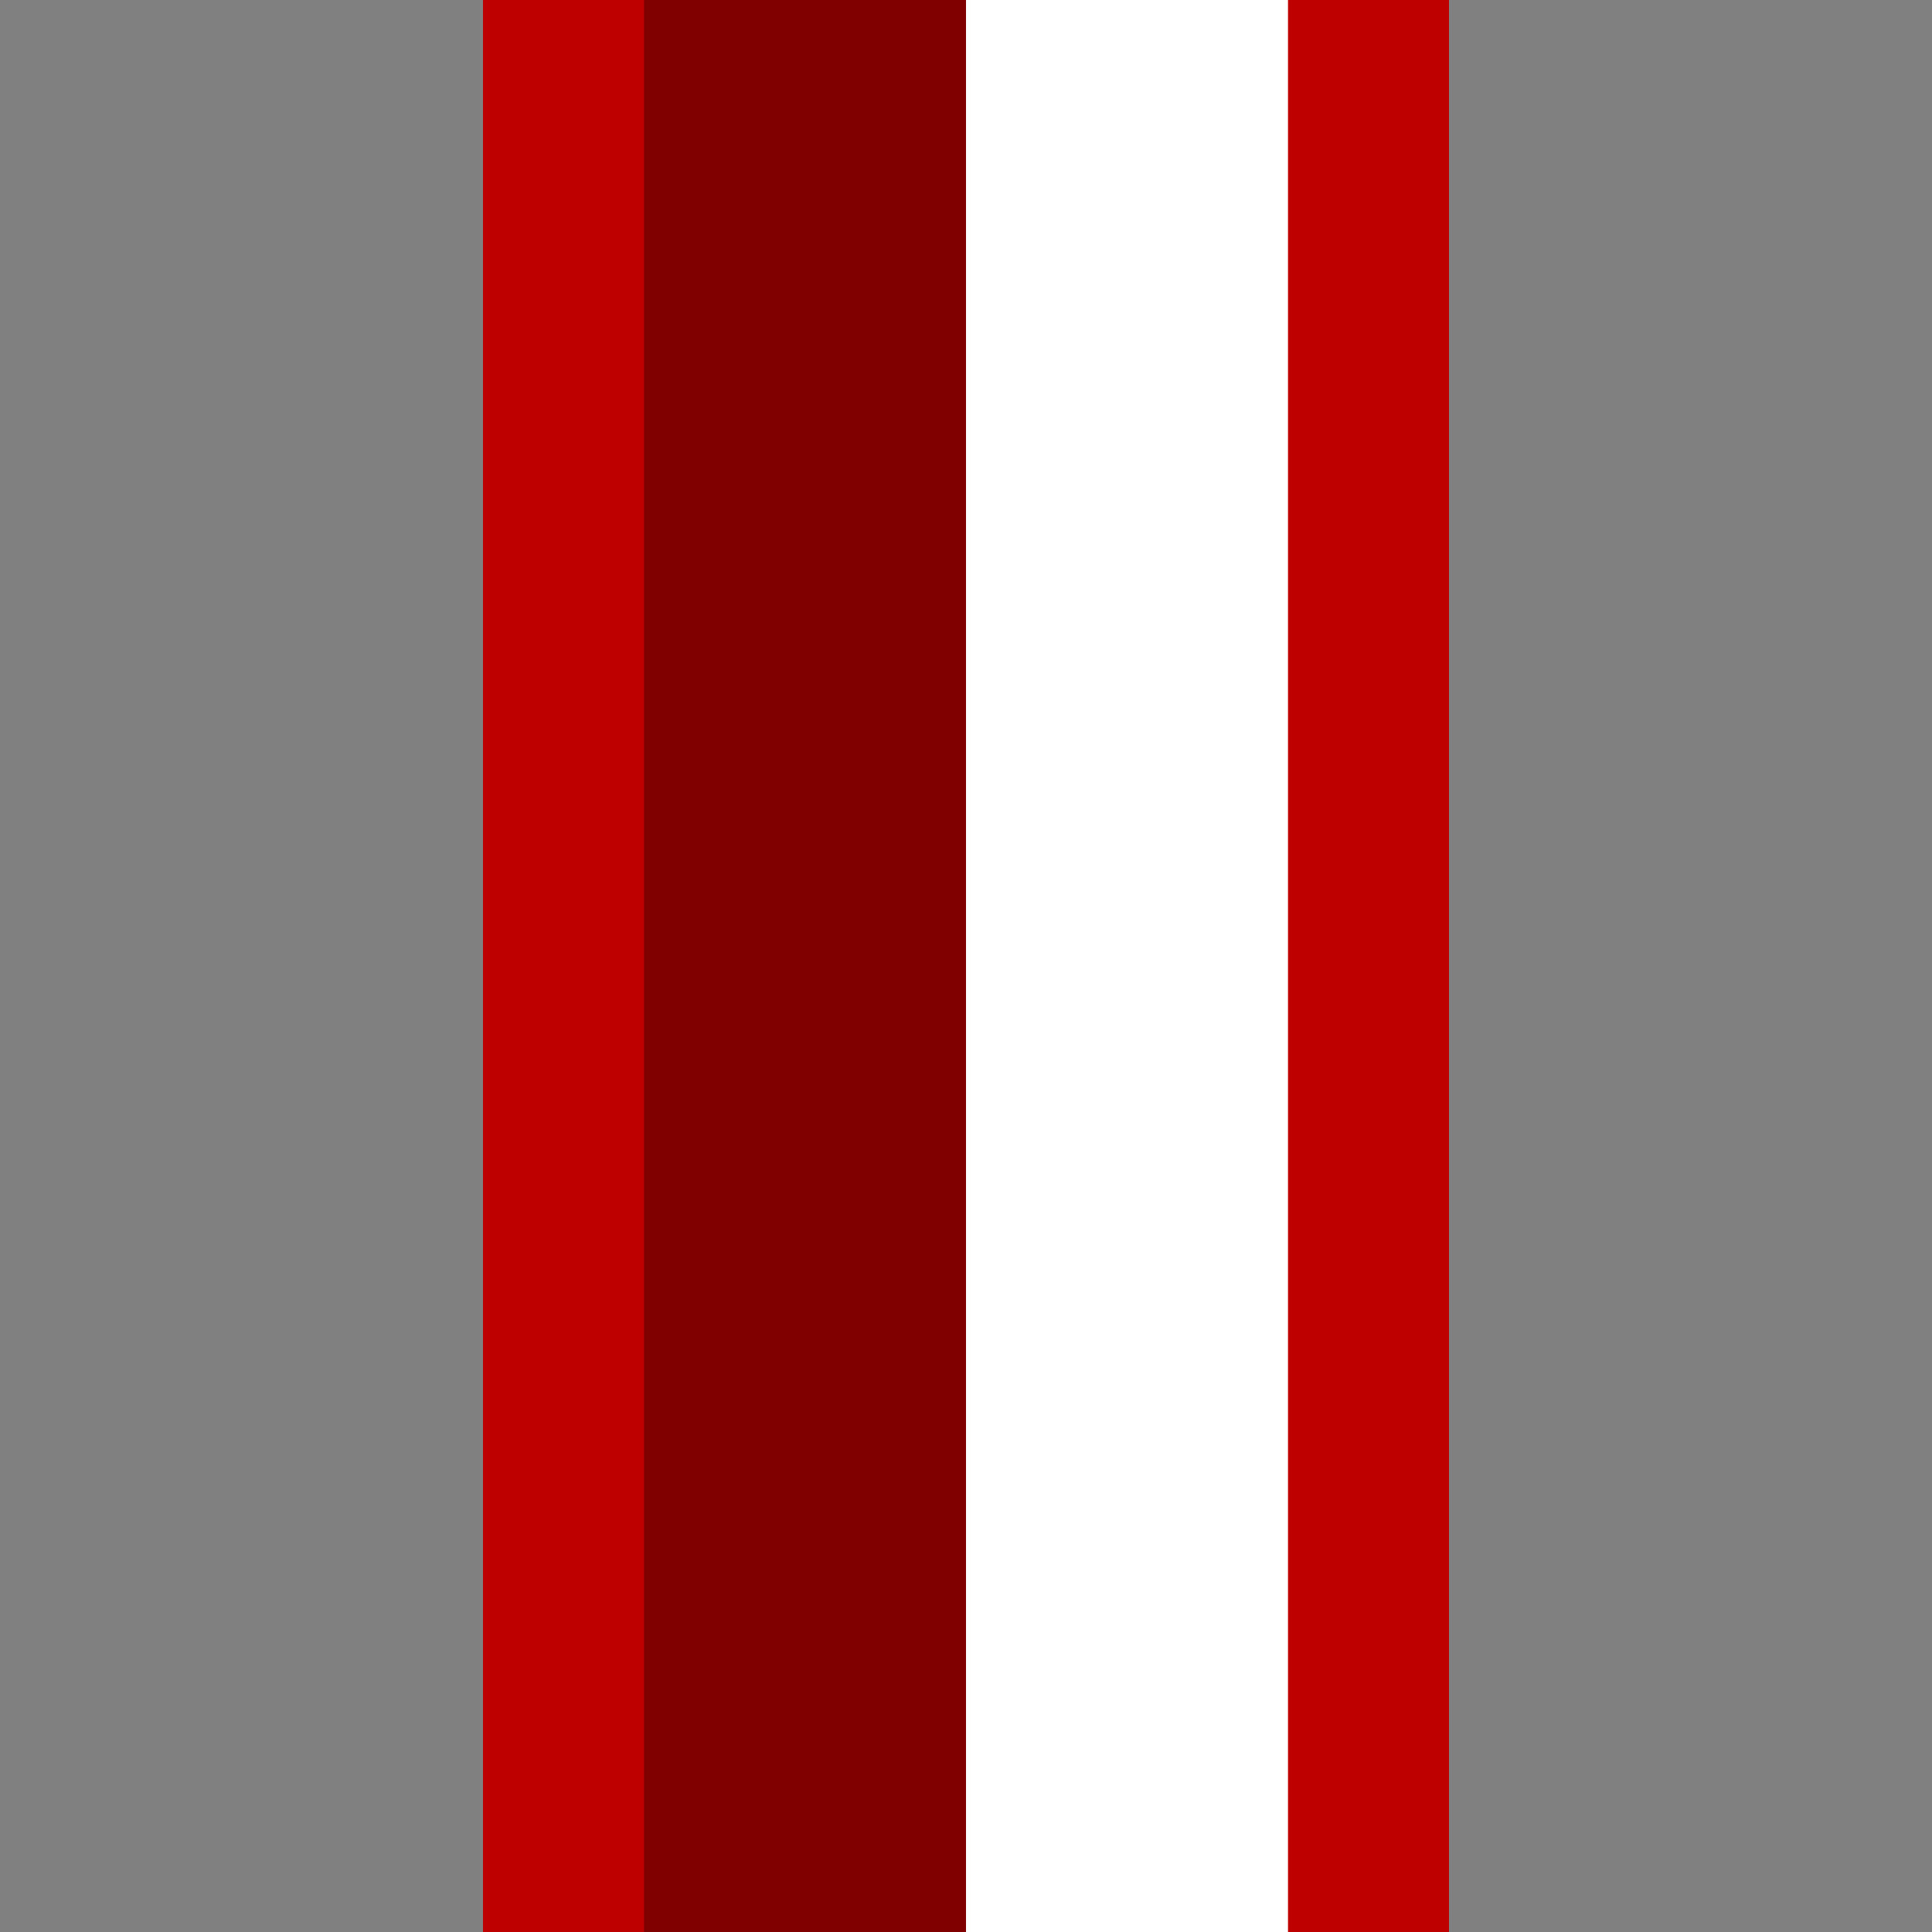 <?xml version="1.0" encoding="UTF-8"?>
<svg xmlns="http://www.w3.org/2000/svg" xmlns:xlink="http://www.w3.org/1999/xlink" contentScriptType="text/ecmascript" width="6" baseProfile="tiny" zoomAndPan="magnify" contentStyleType="text/css" viewBox="-0.5 0.5 6 6" height="6" preserveAspectRatio="xMidYMid meet" version="1.1">
    <rect x="-0.5" y="0.5" width="6" height="6" fill="#808080" stroke="none"/>
    <rect x="1" width="3" fill="#bf0000" y="0.5" height="6"/>
    <rect x="2.5" width="1" fill="#ffffff" y="0.5" height="6"/>
    <rect x="1.5" width="1" fill="#800000" y="0.5" height="6"/>
</svg>
